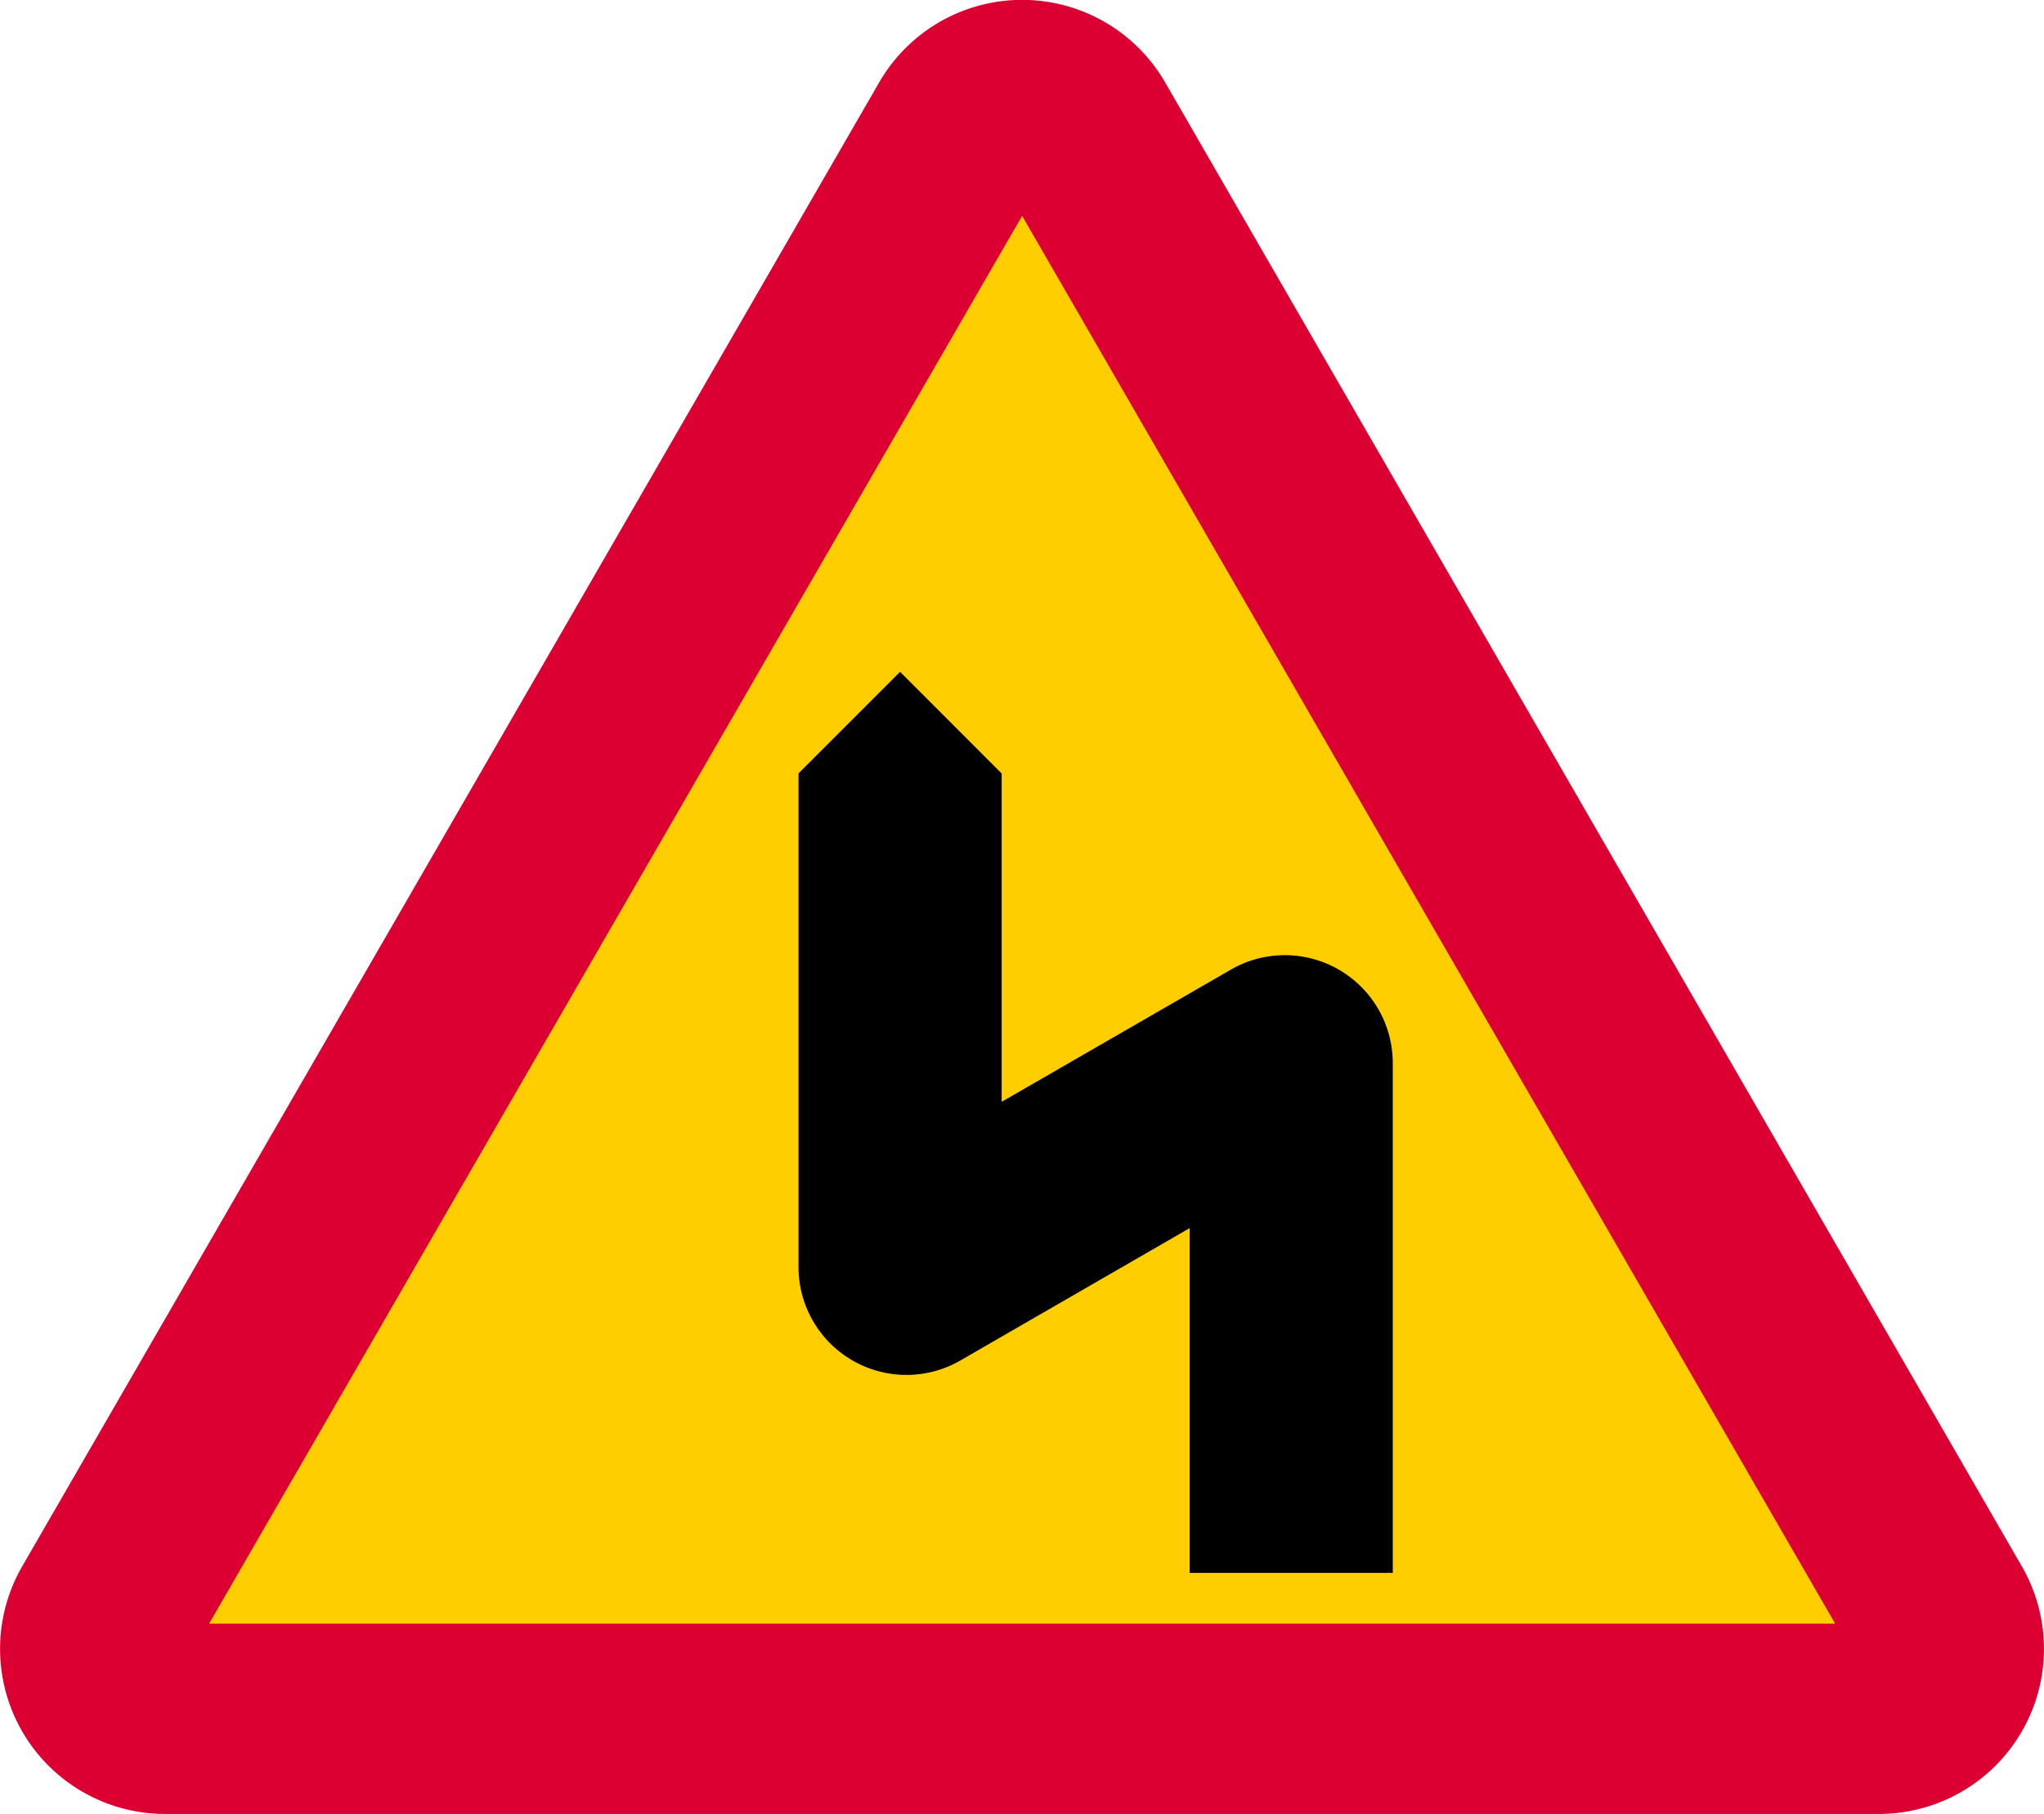 <svg xmlns="http://www.w3.org/2000/svg" viewBox="0 0 608.38 540.03"><defs><style>.a{fill:#dc0032;}.b{fill:#ffce00;}</style></defs><title>A2-1 korkortonline.se</title><path class="a" d="M559.24,540a49.14,49.14,0,0,0,42.55-73.7l-255-441.77a49.14,49.14,0,0,0-85.1,0L6.58,466.34A49.14,49.14,0,0,0,49.13,540H559.24" transform="translate(0 -0.01)"/><path class="b" d="M546.15,483.35H62.23l242-419.09,242,419.09" transform="translate(0 -0.01)"/><path d="M354.08,468.23h60.47V316.48a32.13,32.13,0,0,0-48.19-27.83L298.14,328V230.26L267.9,200l-30.23,30.23V377.14A32.13,32.13,0,0,0,285.86,405l68.22-39.39V468.23" transform="translate(0 -0.01)"/></svg>